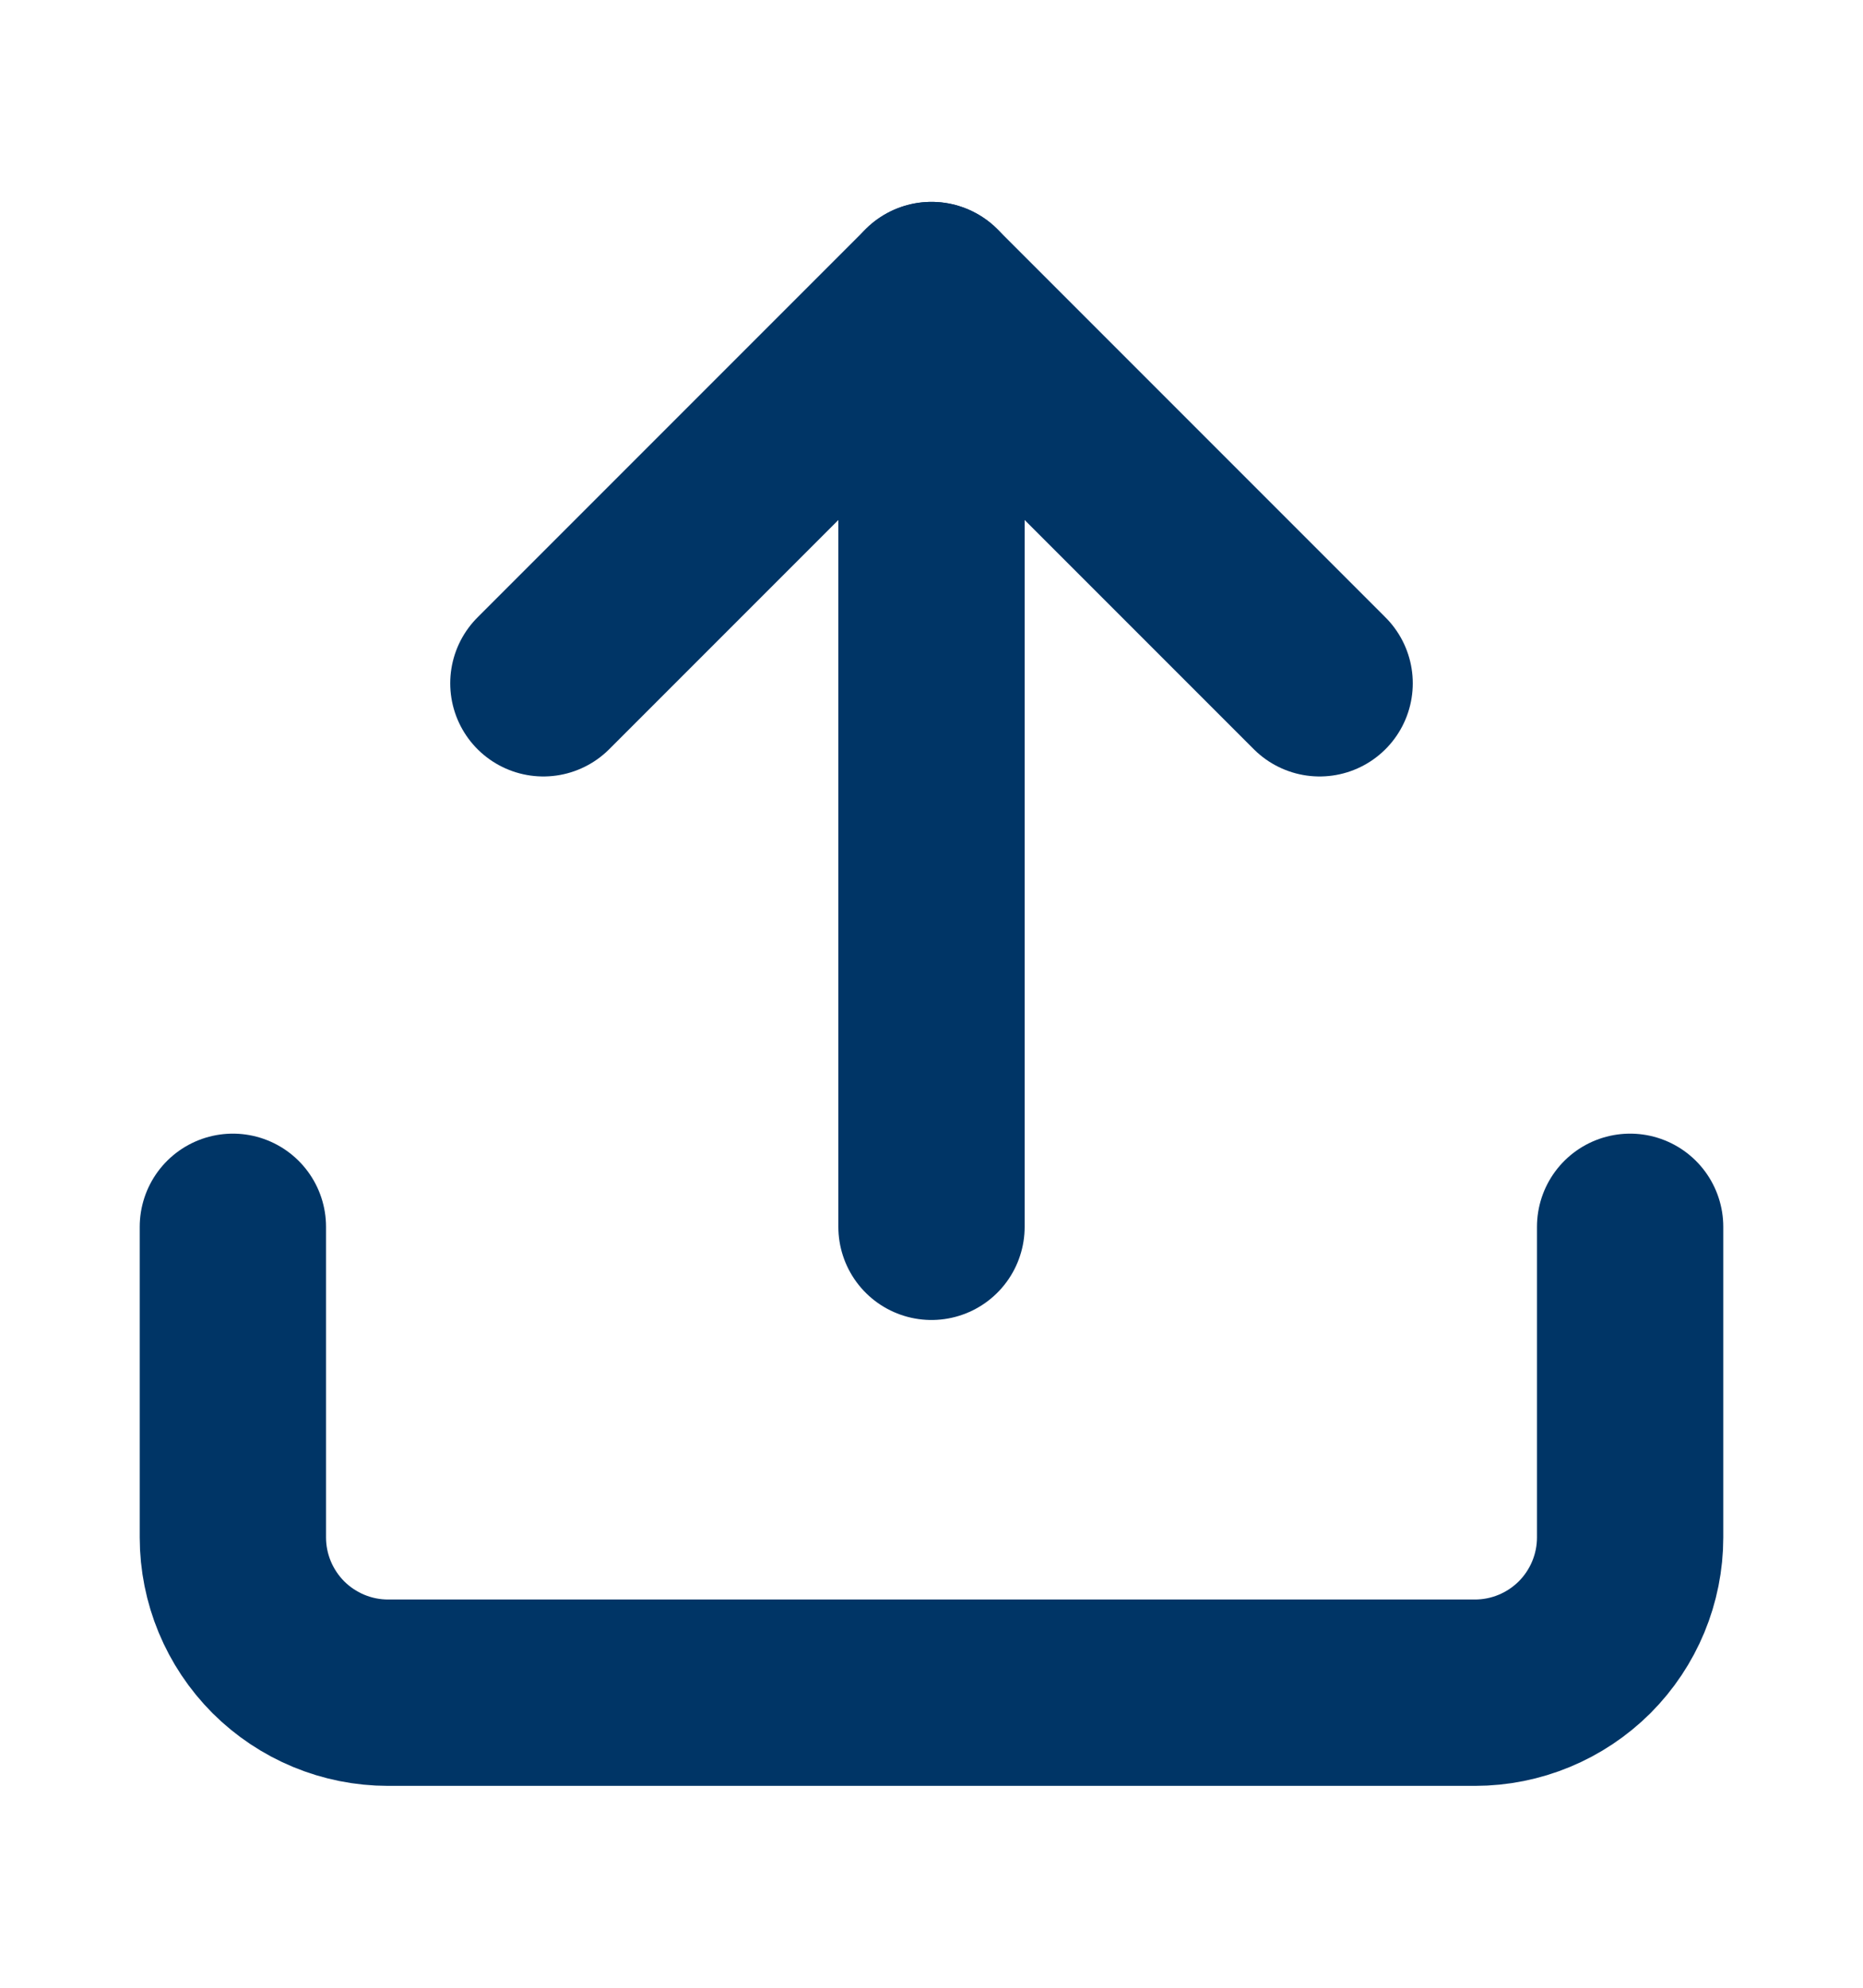 <svg width="15" height="16" viewBox="0 0 15 16" fill="none" xmlns="http://www.w3.org/2000/svg">
<path d="M13.125 9.875V12.375C13.125 12.707 12.993 13.024 12.759 13.259C12.524 13.493 12.207 13.625 11.875 13.625H3.125C2.793 13.625 2.476 13.493 2.241 13.259C2.007 13.024 1.875 12.707 1.875 12.375V9.875" stroke="#003566" stroke-width="1.5" stroke-linecap="round" stroke-linejoin="round"/>
<path d="M10.625 5.5L7.5 2.375L4.375 5.5" stroke="#003566" stroke-width="1.5" stroke-linecap="round" stroke-linejoin="round"/>
<path d="M7.5 2.375V9.875" stroke="#003566" stroke-width="1.5" stroke-linecap="round" stroke-linejoin="round"/>
</svg>

